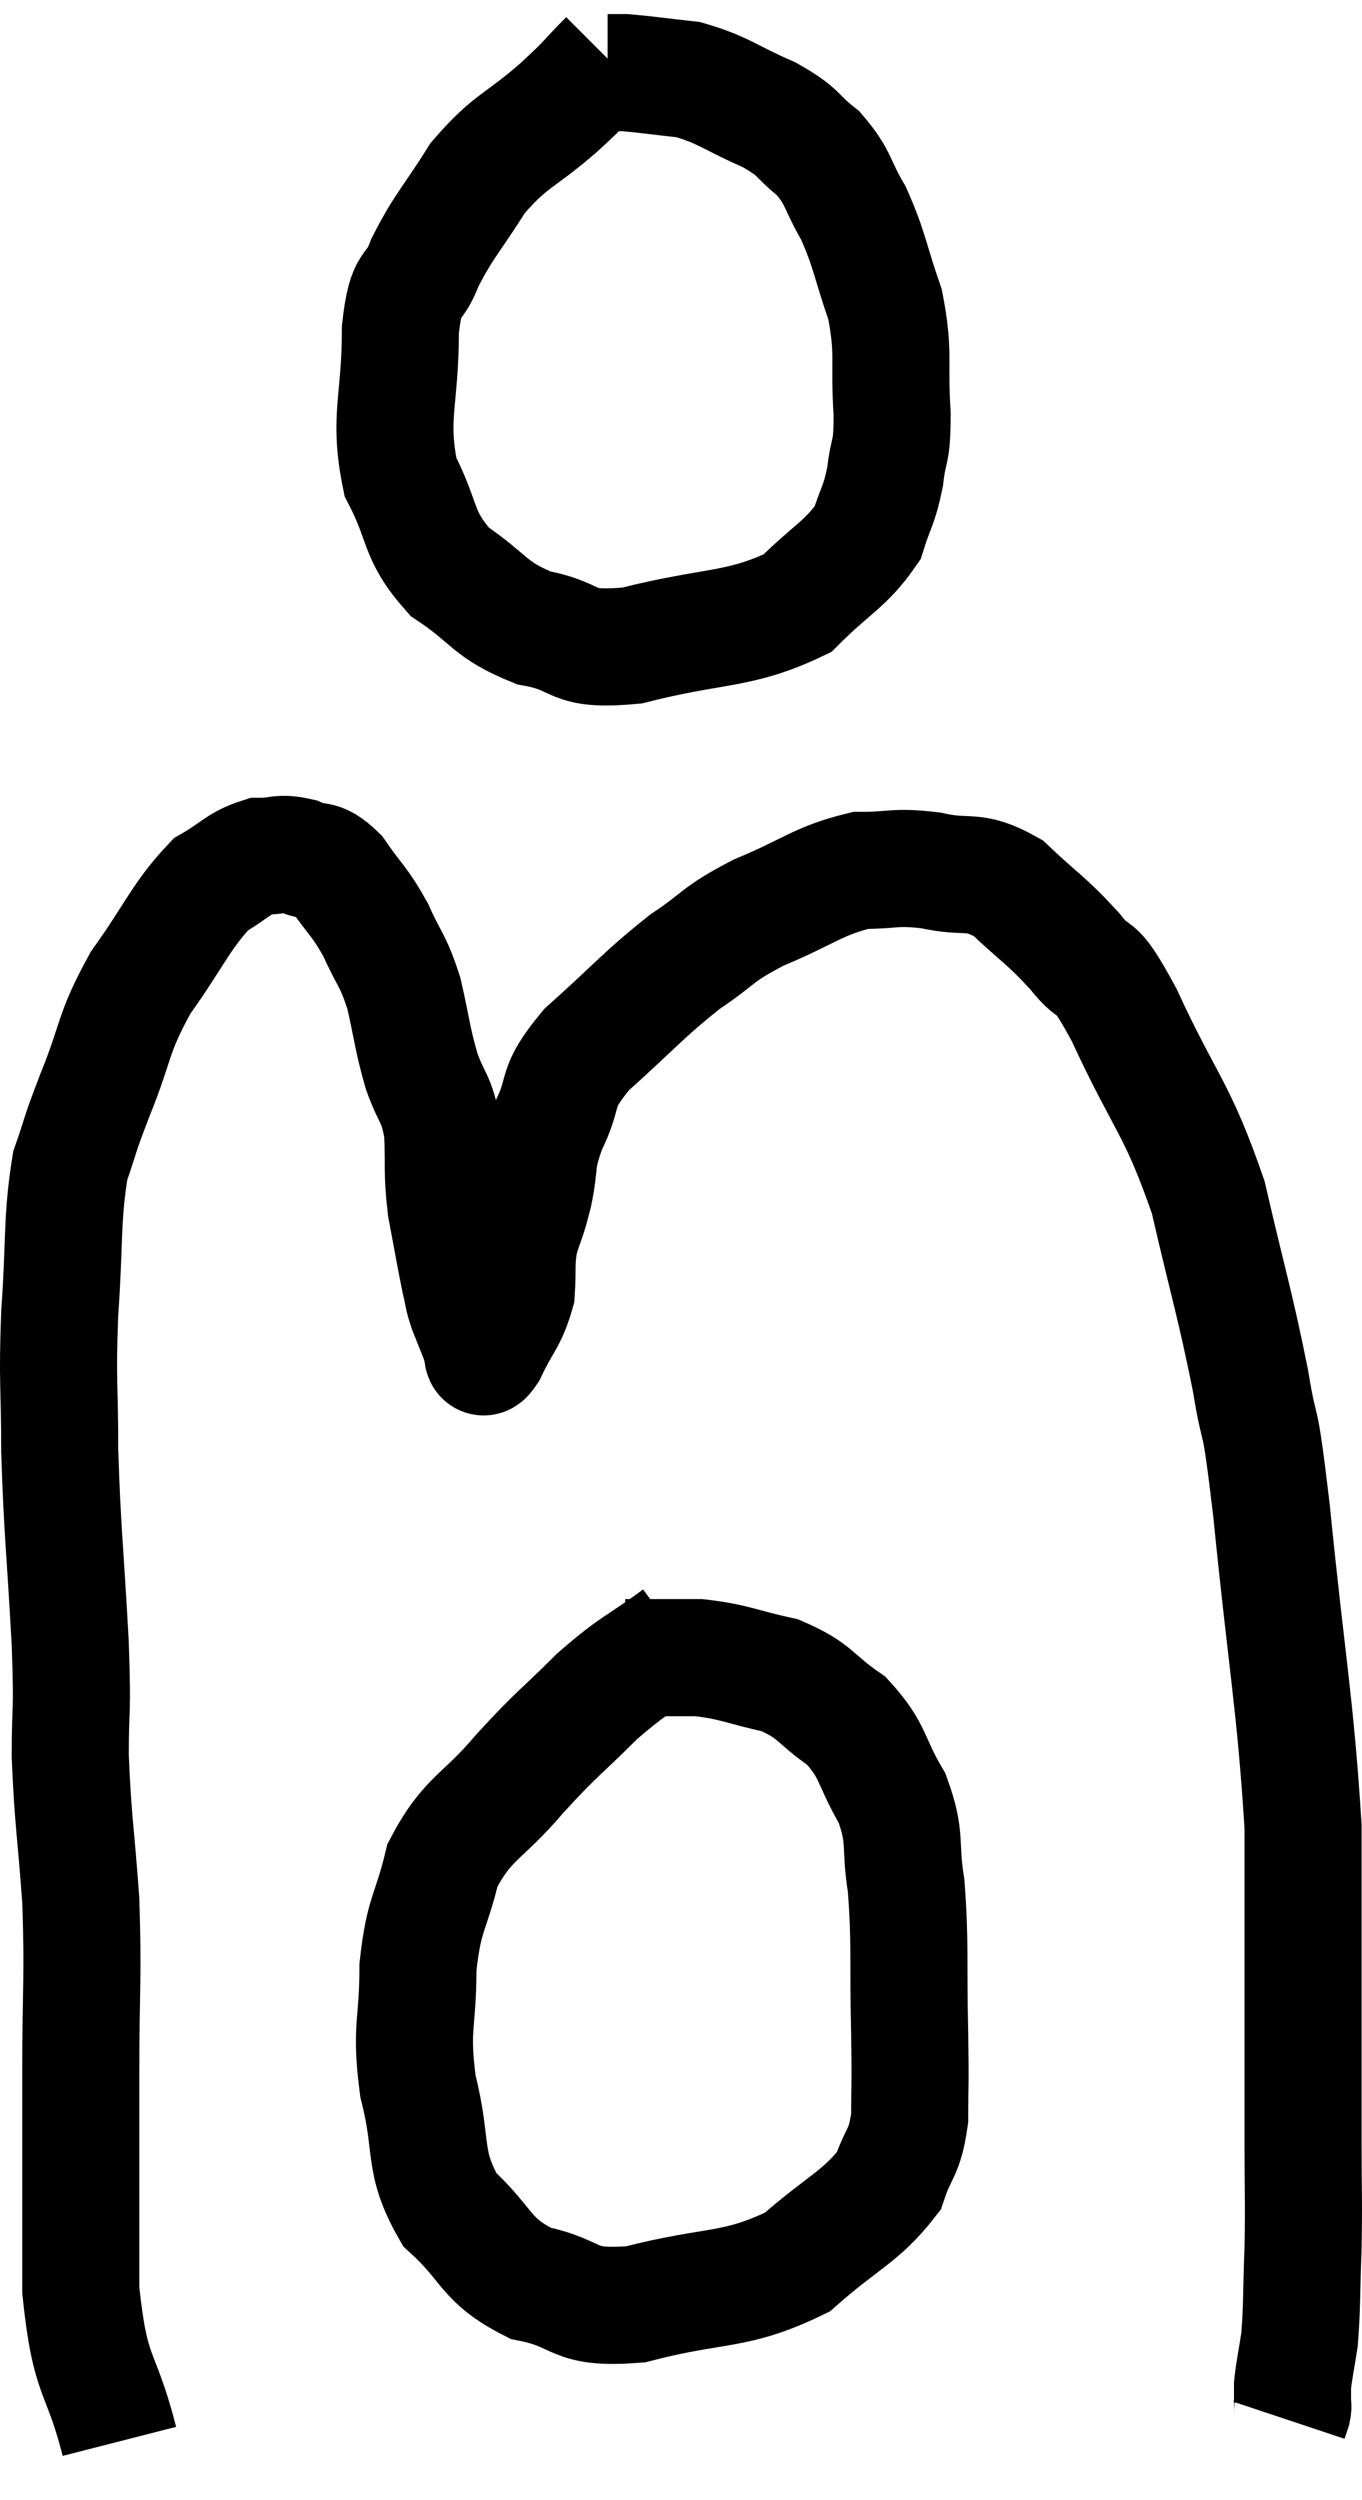 <svg xmlns="http://www.w3.org/2000/svg" viewBox="11.28 1.64 23.267 42.68" width="23.267" height="42.68"><path d="M 13.32 43.32 C 12.99 42.03, 12.825 42.315, 12.66 40.74 C 12.66 38.88, 12.66 38.685, 12.66 37.02 C 12.66 35.55, 12.705 35.43, 12.66 34.08 C 12.57 32.85, 12.525 32.715, 12.48 31.62 C 12.48 30.66, 12.525 31.005, 12.48 29.7 C 12.39 28.05, 12.345 27.81, 12.3 26.4 C 12.3 25.23, 12.255 25.275, 12.3 24.06 C 12.39 22.8, 12.33 22.47, 12.48 21.54 C 12.69 20.94, 12.6 21.12, 12.9 20.34 C 13.29 19.38, 13.185 19.32, 13.68 18.42 C 14.28 17.58, 14.37 17.28, 14.88 16.74 C 15.3 16.5, 15.345 16.38, 15.72 16.26 C 16.05 16.26, 16.05 16.185, 16.38 16.26 C 16.71 16.41, 16.71 16.245, 17.04 16.56 C 17.37 17.04, 17.415 17.01, 17.7 17.52 C 17.94 18.06, 17.985 18, 18.18 18.6 C 18.33 19.26, 18.315 19.335, 18.48 19.92 C 18.66 20.43, 18.735 20.355, 18.84 20.94 C 18.87 21.6, 18.825 21.615, 18.9 22.26 C 19.02 22.89, 19.05 23.085, 19.14 23.52 C 19.2 23.76, 19.17 23.73, 19.26 24 C 19.38 24.3, 19.44 24.45, 19.5 24.6 C 19.5 24.6, 19.47 24.57, 19.5 24.6 C 19.56 24.66, 19.47 24.945, 19.62 24.72 C 19.86 24.21, 19.965 24.18, 20.1 23.7 C 20.13 23.25, 20.085 23.22, 20.16 22.8 C 20.28 22.41, 20.28 22.5, 20.4 22.02 C 20.52 21.45, 20.415 21.495, 20.64 20.88 C 20.97 20.22, 20.715 20.265, 21.3 19.56 C 22.14 18.81, 22.245 18.645, 22.98 18.06 C 23.61 17.64, 23.49 17.61, 24.24 17.22 C 25.11 16.86, 25.245 16.68, 25.98 16.5 C 26.58 16.5, 26.55 16.425, 27.18 16.5 C 27.84 16.65, 27.885 16.455, 28.5 16.8 C 29.07 17.34, 29.145 17.34, 29.64 17.88 C 30.06 18.42, 29.91 17.91, 30.48 18.96 C 31.2 20.52, 31.38 20.52, 31.92 22.08 C 32.28 23.64, 32.37 23.865, 32.64 25.2 C 32.82 26.31, 32.775 25.515, 33 27.42 C 33.27 30.12, 33.405 30.69, 33.54 32.82 C 33.54 34.38, 33.54 34.59, 33.54 35.94 C 33.54 37.08, 33.54 37.2, 33.54 38.22 C 33.54 39.12, 33.555 39.18, 33.54 40.02 C 33.51 40.8, 33.525 40.995, 33.48 41.58 C 33.42 41.97, 33.39 42.09, 33.36 42.36 C 33.36 42.51, 33.36 42.585, 33.36 42.66 C 33.36 42.66, 33.36 42.63, 33.36 42.66 C 33.36 42.72, 33.375 42.705, 33.36 42.78 L 33.3 42.96" fill="none" stroke="black" stroke-width="2"></path><path d="M 21.66 2.64 C 21.24 3.06, 21.375 2.97, 20.82 3.48 C 20.13 4.08, 20.01 4.02, 19.44 4.68 C 18.99 5.4, 18.87 5.475, 18.54 6.12 C 18.33 6.69, 18.225 6.345, 18.12 7.26 C 18.12 8.52, 17.91 8.745, 18.12 9.78 C 18.54 10.59, 18.39 10.755, 18.96 11.4 C 19.68 11.88, 19.62 12.045, 20.4 12.36 C 21.24 12.51, 20.955 12.765, 22.08 12.66 C 23.49 12.3, 23.895 12.42, 24.9 11.94 C 25.5 11.34, 25.725 11.28, 26.1 10.74 C 26.25 10.26, 26.295 10.29, 26.4 9.78 C 26.46 9.24, 26.52 9.435, 26.52 8.7 C 26.46 7.77, 26.565 7.695, 26.4 6.84 C 26.13 6.06, 26.145 5.925, 25.86 5.28 C 25.56 4.77, 25.62 4.68, 25.26 4.26 C 24.84 3.93, 24.975 3.915, 24.42 3.6 C 23.73 3.3, 23.655 3.18, 23.04 3 C 22.5 2.94, 22.305 2.91, 21.96 2.88 C 21.81 2.88, 21.735 2.88, 21.66 2.88 L 21.66 2.88" fill="none" stroke="black" stroke-width="2"></path><path d="M 22.86 29.58 C 22.17 30.09, 22.155 30.015, 21.48 30.6 C 20.82 31.26, 20.82 31.2, 20.16 31.92 C 19.5 32.7, 19.275 32.655, 18.84 33.48 C 18.63 34.35, 18.525 34.275, 18.42 35.22 C 18.42 36.24, 18.285 36.225, 18.42 37.26 C 18.69 38.31, 18.48 38.52, 18.96 39.36 C 19.65 39.99, 19.545 40.215, 20.34 40.62 C 21.24 40.8, 21 41.07, 22.14 40.98 C 23.52 40.62, 23.82 40.785, 24.9 40.26 C 25.68 39.57, 25.98 39.495, 26.46 38.88 C 26.64 38.34, 26.73 38.43, 26.82 37.8 C 26.82 37.08, 26.835 37.35, 26.82 36.36 C 26.79 35.1, 26.835 34.845, 26.76 33.84 C 26.64 33.09, 26.775 33.045, 26.52 32.34 C 26.13 31.68, 26.22 31.545, 25.74 31.02 C 25.17 30.63, 25.23 30.51, 24.6 30.24 C 23.91 30.09, 23.85 30.015, 23.22 29.94 C 22.65 29.94, 22.395 29.94, 22.08 29.94 C 22.02 29.94, 21.99 29.94, 21.96 29.94 L 21.96 29.94" fill="none" stroke="black" stroke-width="2"></path></svg>